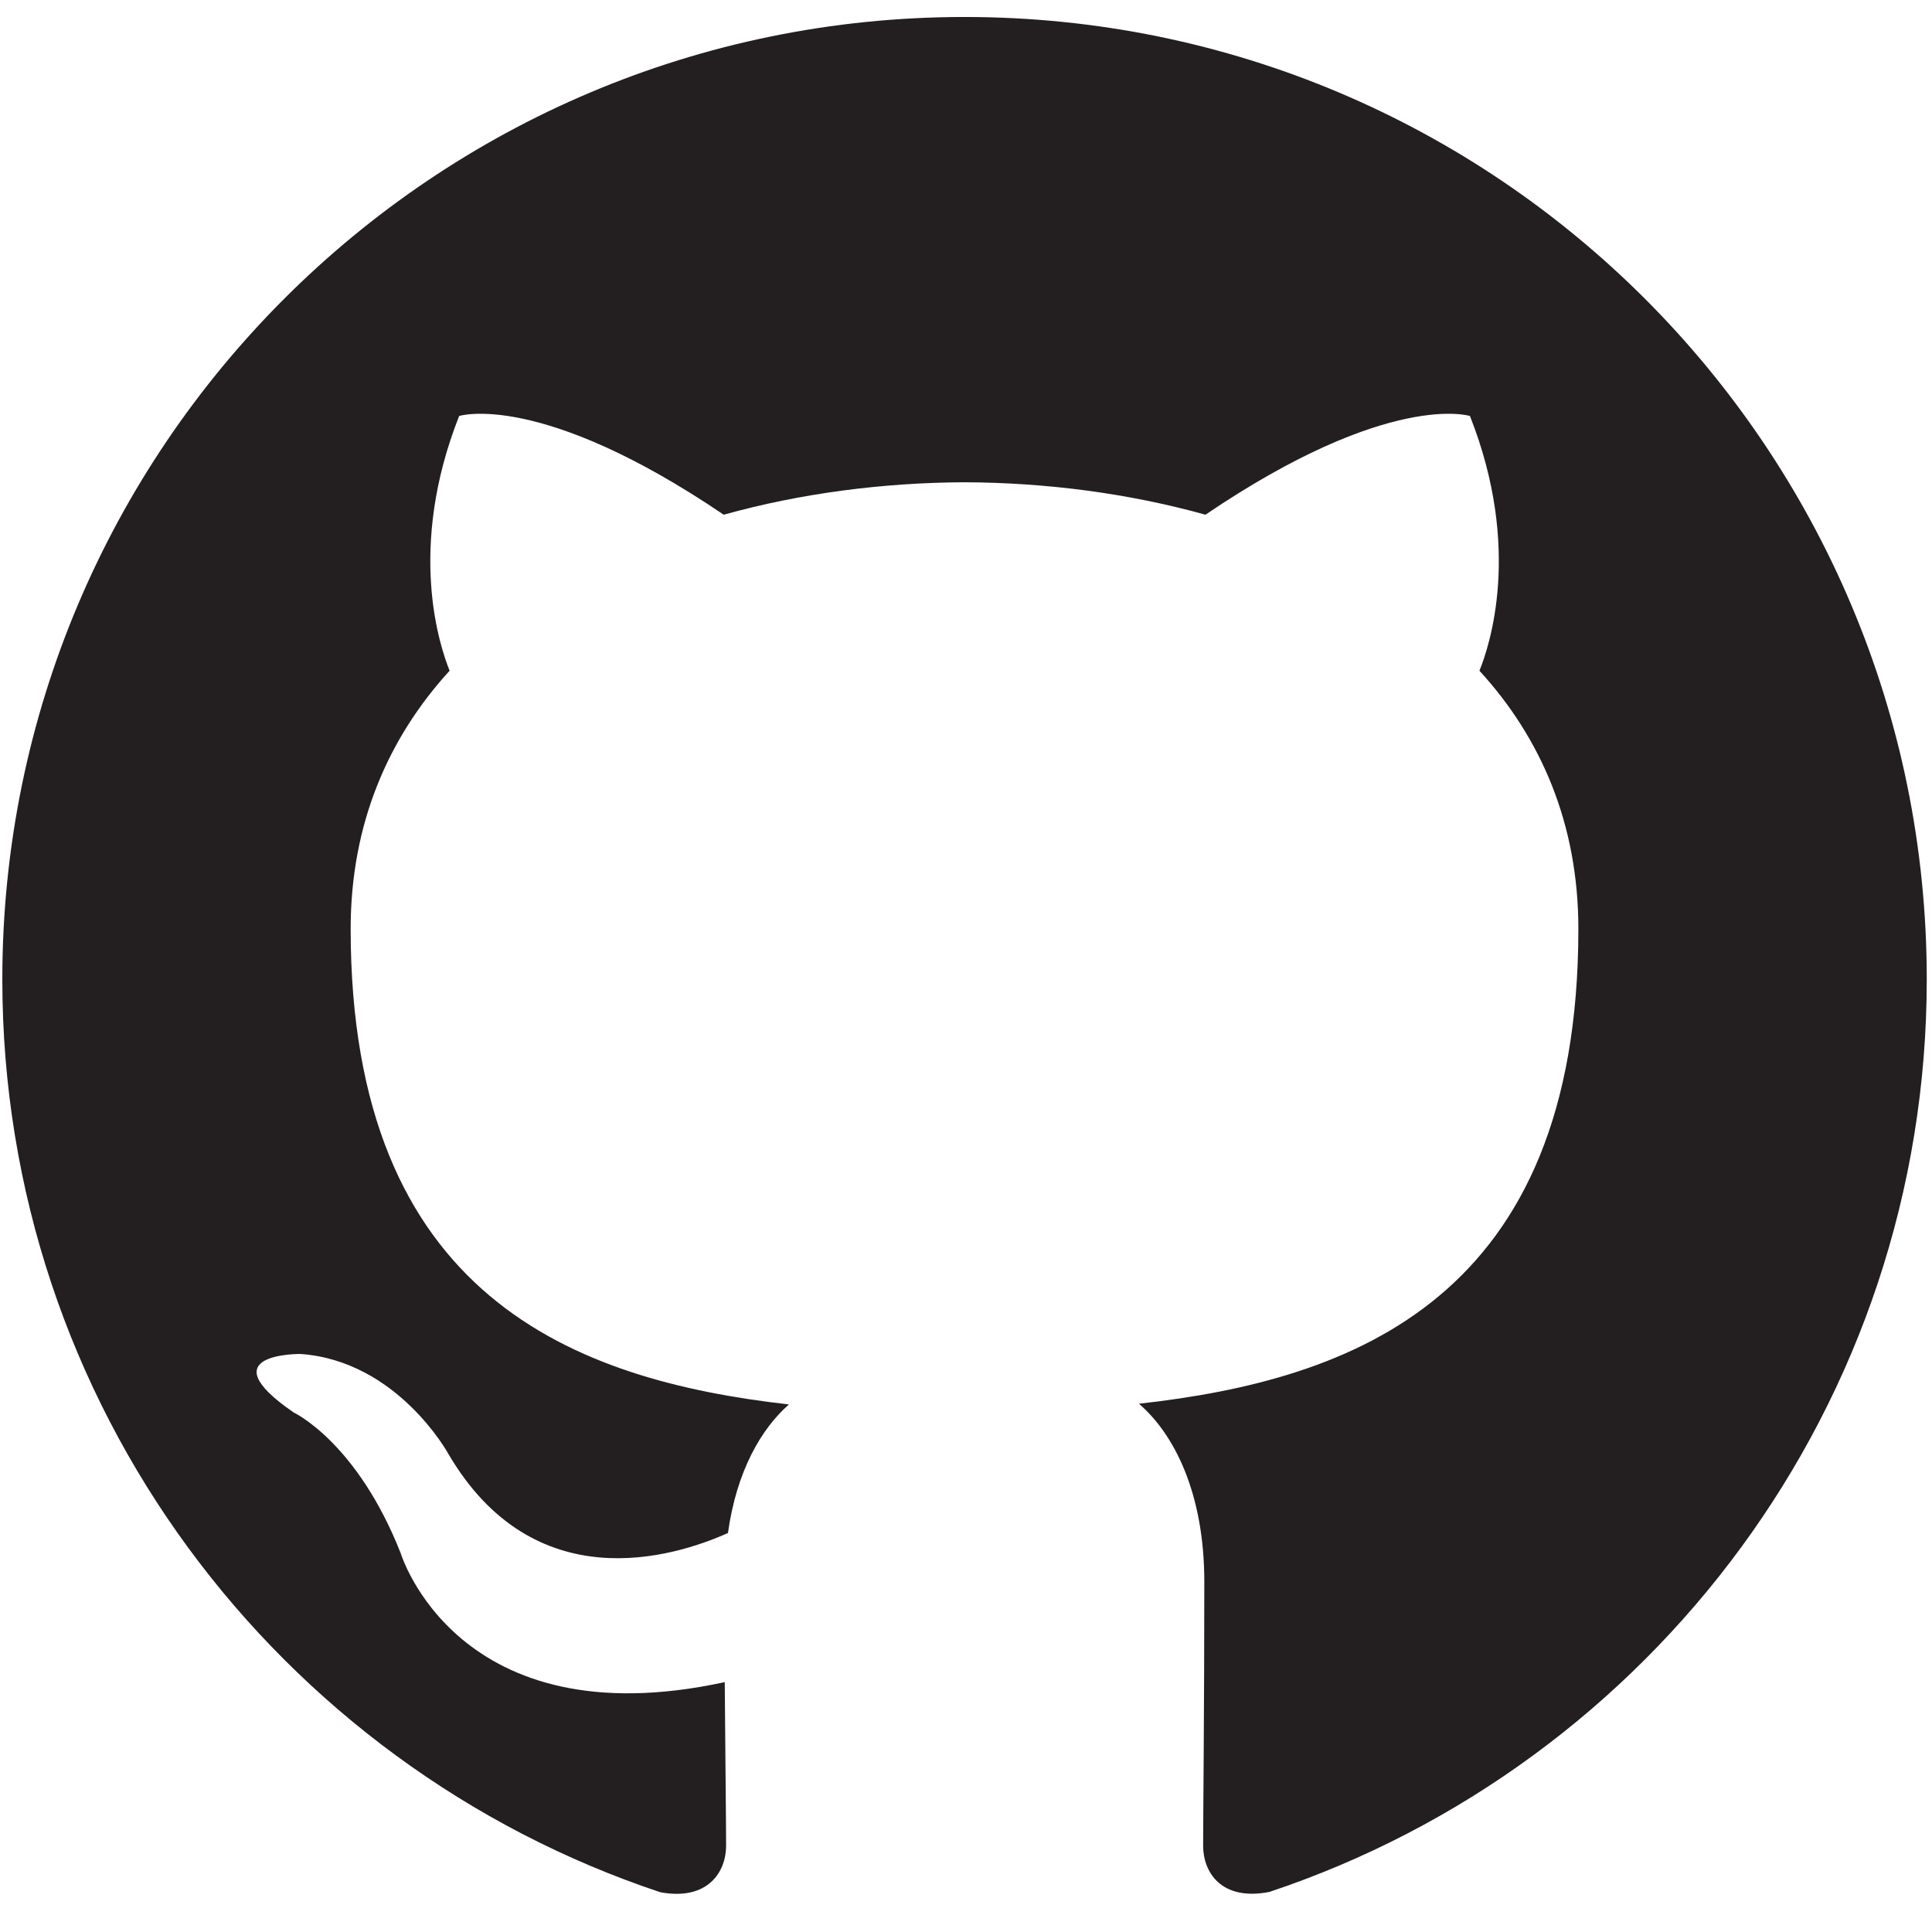 <svg xmlns="http://www.w3.org/2000/svg" width="1024" height="1024" viewBox="0 0 1024 1024"><path fill="#231F20" d="M511.23 9c-281.66 0-510 228.308-510 510.062 0 225.23 146.08 416.37 348.784 483.873 25.524 4.64 34.832-11.15 34.832-24.62 0-12.103-.397-44.187-.714-86.755-141.855 30.814-171.763-68.346-171.763-68.346-23.21-58.912-56.66-74.54-56.66-74.54-46.284-31.704 3.542-31.038 3.542-31.038C210.48 721.24 237.4 770.18 237.4 770.18c45.444 77.956 119.35 55.368 148.432 42.345 4.59-32.99 17.757-55.37 32.322-68.14-113.264-12.834-232.294-56.703-232.294-252.1 0-55.593 19.9-101.178 52.447-136.79-5.21-12.936-22.698-64.763 5.05-135.007 0 0 42.758-13.7 140.235 52.32 40.677-11.34 84.357-17.012 127.67-17.202 43.33.19 86.98 5.86 127.655 17.2 97.43-66.018 140.188-52.318 140.188-52.318 27.78 70.244 10.292 122.072 5.034 135.008 32.62 35.61 52.43 81.196 52.43 136.788 0 195.97-119.3 239.077-232.9 251.722 18.282 15.738 34.642 46.79 34.642 94.393 0 68.185-.62 123.172-.62 139.914 0 13.627 9.23 29.447 35.087 24.46 202.45-67.505 348.45-258.55 348.45-483.714C1021.233 237.31 792.956 9 511.233 9"/></svg>